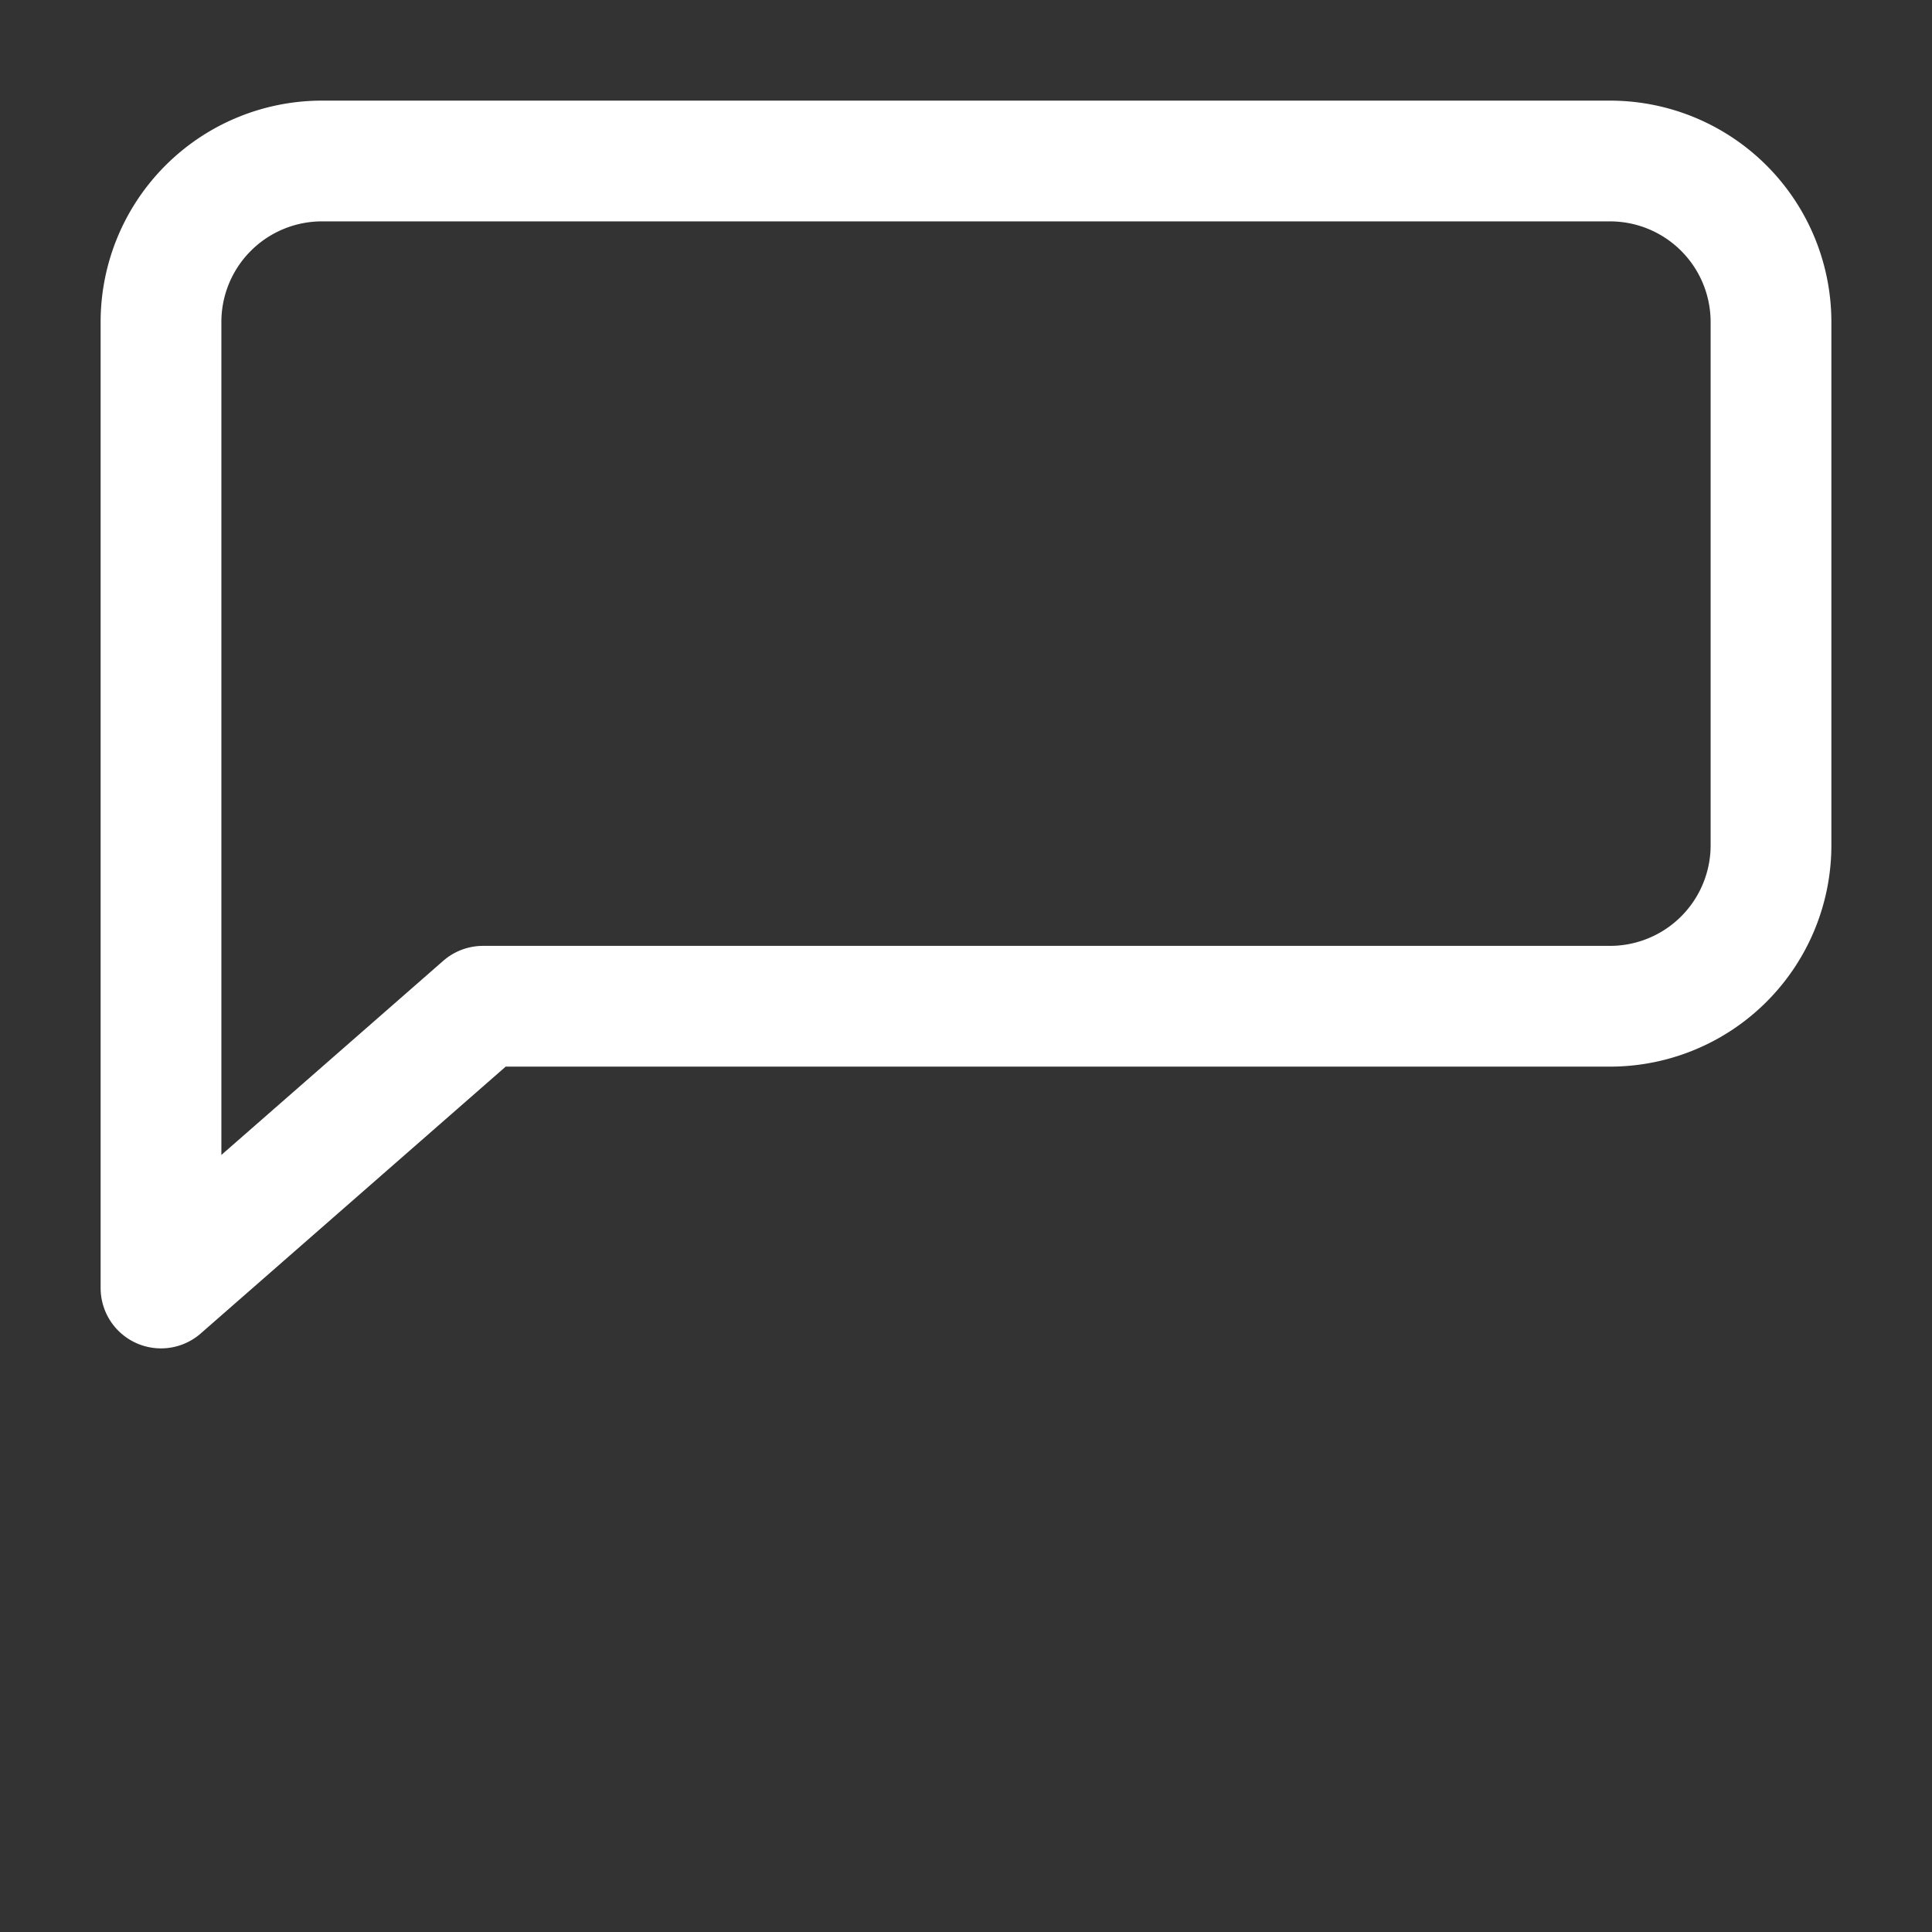<?xml version="1.0" encoding="UTF-8"?>
<svg xmlns="http://www.w3.org/2000/svg" width="36" height="36" viewBox="0 0 24 24" fill="none" aria-hidden="true">
  <rect x="0" y="0" width="24" height="24" fill="#333333" stroke="none"/>
  <path d="M20 2H4a2 2 0 0 0-2 2v12l4-3.5H20a2 2 0 0 0 2-2V4a2 2 0 0 0-2-2z" fill="none" stroke="#FFFFFF" stroke-width="1.5" stroke-linejoin="round" stroke-linecap="round"/>
</svg>
